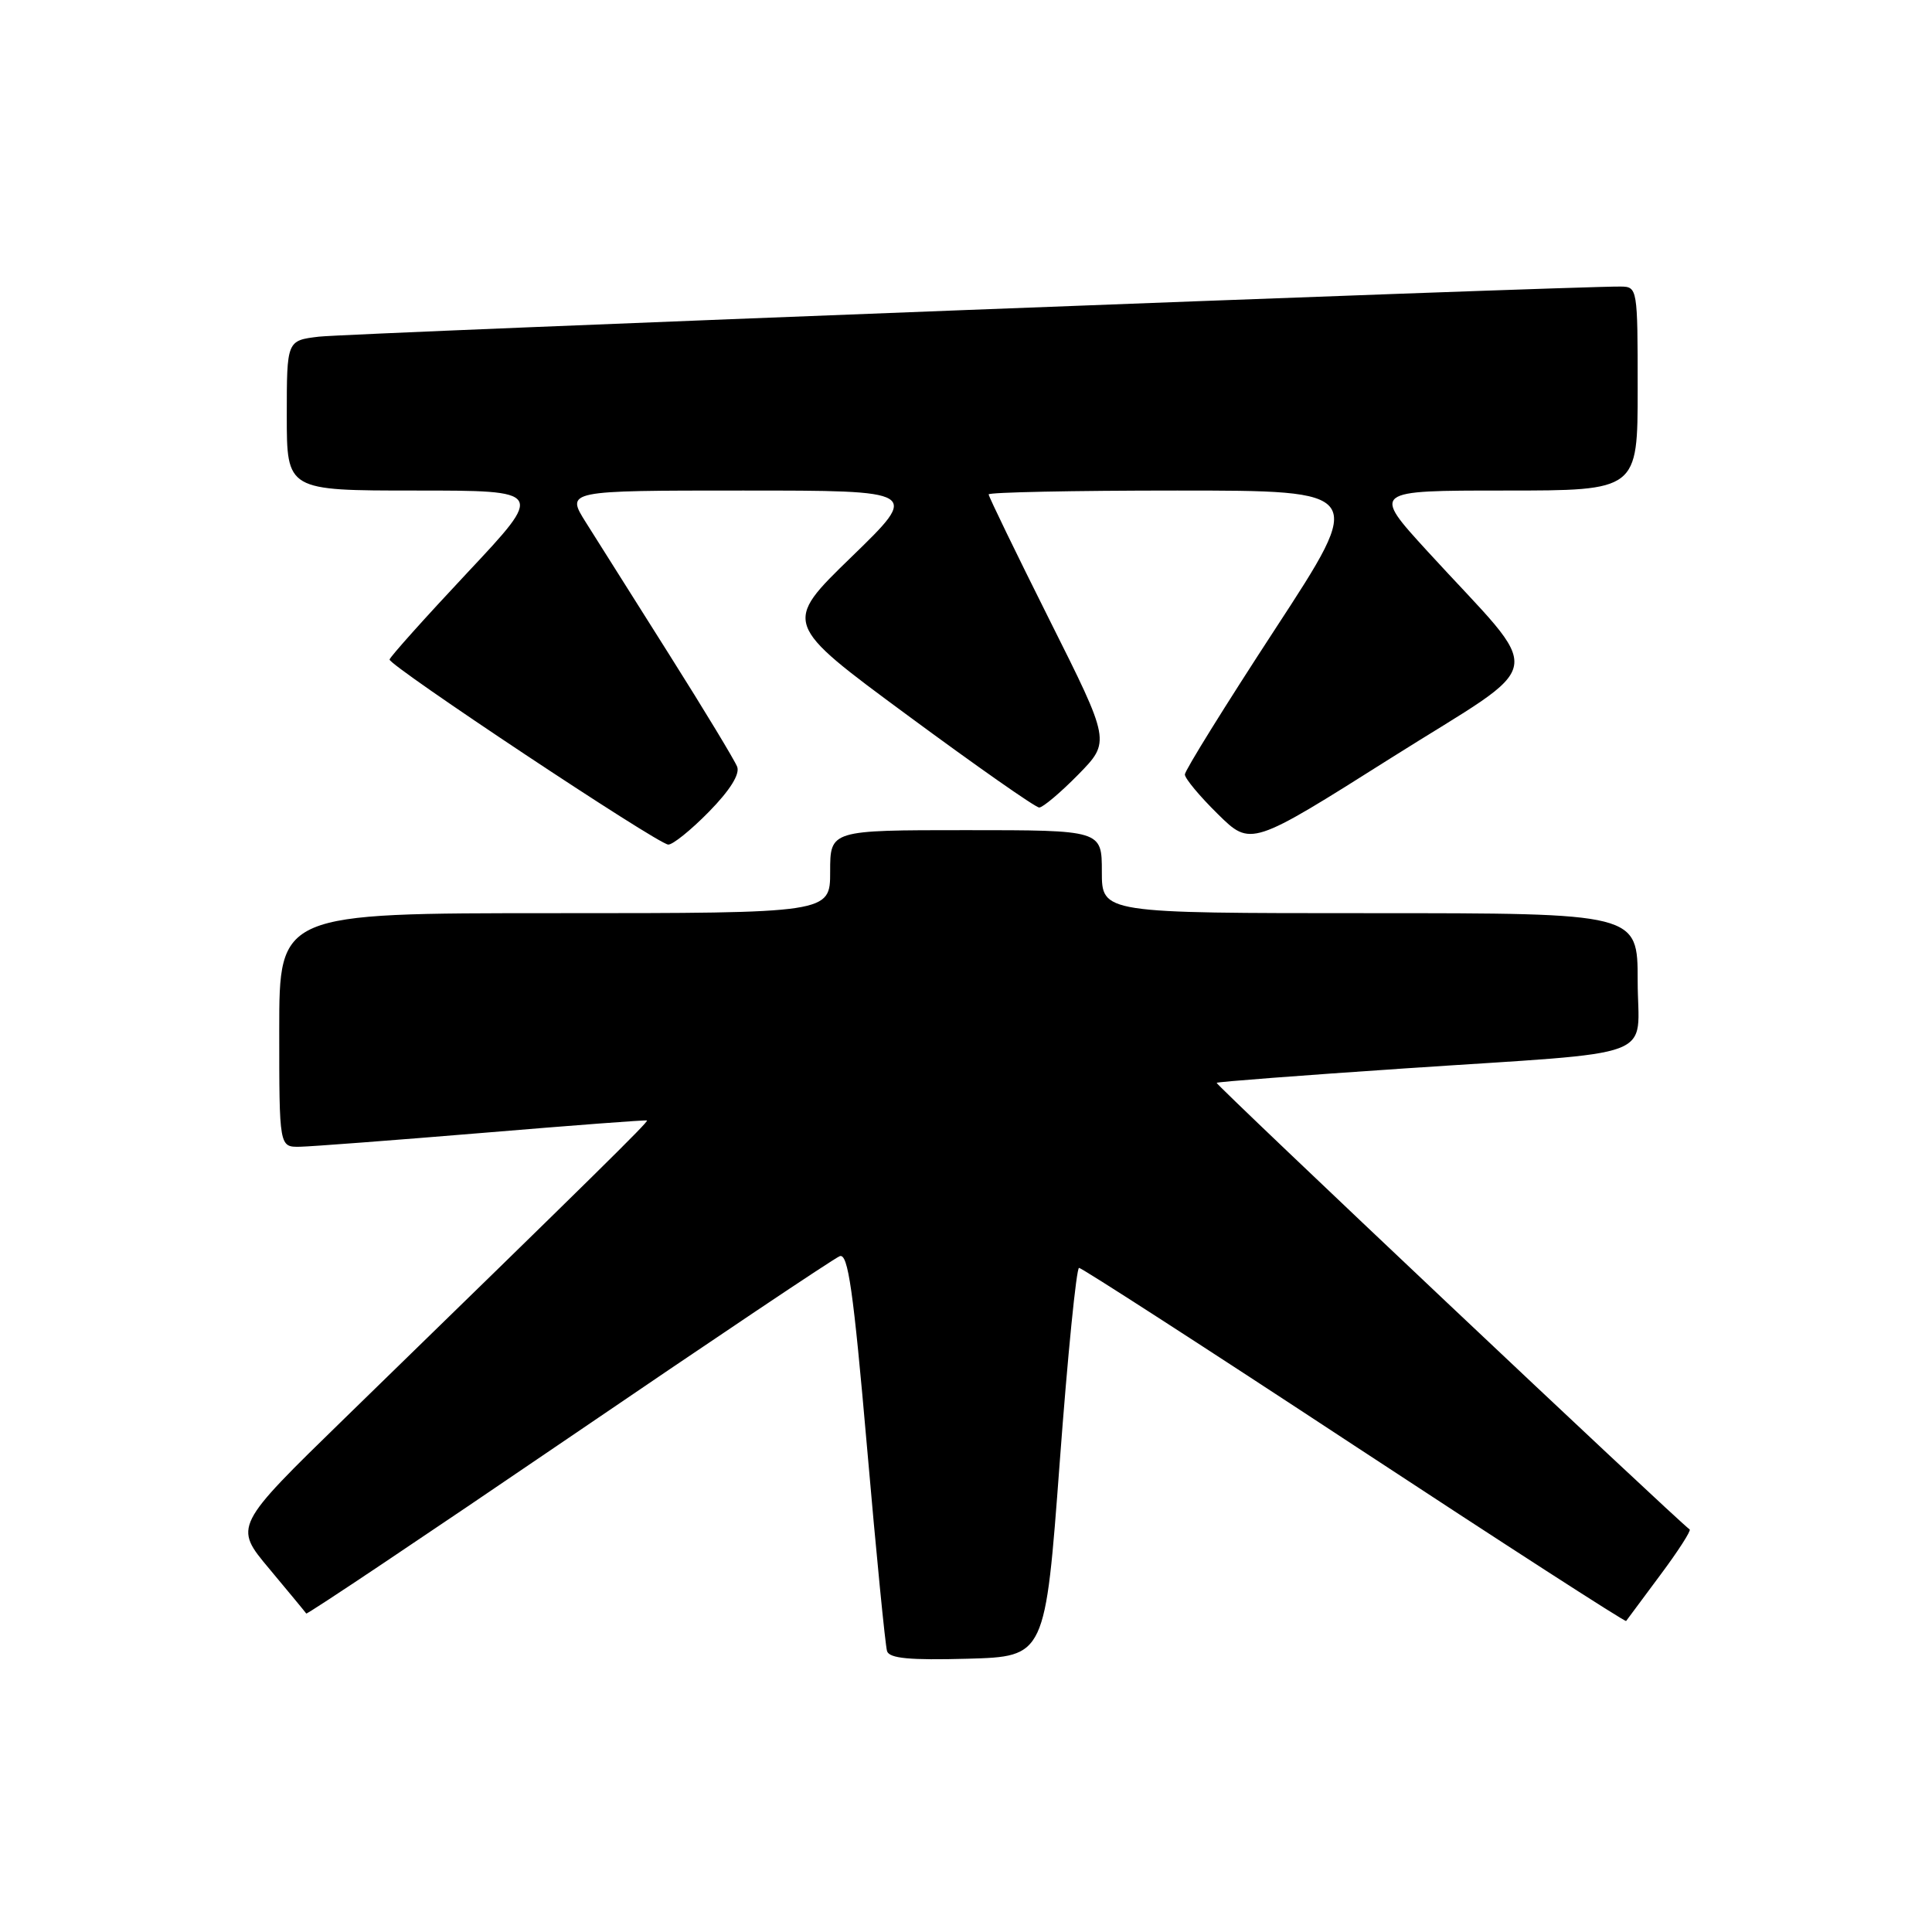 <?xml version="1.0" encoding="UTF-8" standalone="no"?>
<!DOCTYPE svg PUBLIC "-//W3C//DTD SVG 1.1//EN" "http://www.w3.org/Graphics/SVG/1.1/DTD/svg11.dtd" >
<svg xmlns="http://www.w3.org/2000/svg" xmlns:xlink="http://www.w3.org/1999/xlink" version="1.1" viewBox="0 0 256 256">
 <g >
 <path fill="currentColor"
d=" M 140.42 193.75 C 141.47 179.59 142.63 168.00 142.98 168.00 C 143.34 168.00 159.75 178.59 179.44 191.54 C 199.14 204.49 215.35 214.95 215.47 214.79 C 215.58 214.63 217.61 211.90 219.98 208.72 C 222.35 205.55 224.10 202.82 223.89 202.66 C 221.97 201.25 161.00 143.68 161.21 143.48 C 161.37 143.34 172.53 142.49 186.00 141.58 C 220.67 139.25 217.00 140.62 217.00 129.95 C 217.00 121.00 217.00 121.00 181.50 121.00 C 146.00 121.00 146.00 121.00 146.00 115.50 C 146.00 110.00 146.00 110.00 128.00 110.00 C 110.00 110.00 110.00 110.00 110.00 115.50 C 110.00 121.00 110.00 121.00 73.50 121.00 C 37.00 121.00 37.00 121.00 37.00 136.50 C 37.00 152.00 37.00 152.00 39.75 151.95 C 41.26 151.92 52.17 151.09 64.00 150.11 C 75.83 149.12 85.60 148.38 85.73 148.47 C 85.96 148.63 78.96 155.52 45.73 187.87 C 30.97 202.25 30.97 202.25 35.68 207.87 C 38.27 210.97 40.47 213.63 40.58 213.80 C 40.68 213.96 56.32 203.49 75.33 190.54 C 94.34 177.58 110.51 166.74 111.27 166.45 C 112.37 166.03 113.07 170.95 114.88 191.71 C 116.11 205.90 117.31 218.08 117.54 218.79 C 117.86 219.75 120.55 220.00 128.23 219.79 C 138.50 219.50 138.50 219.50 140.42 193.75 Z  M 93.93 107.57 C 96.71 104.74 98.06 102.59 97.68 101.60 C 97.35 100.75 93.31 94.07 88.70 86.77 C 84.09 79.47 79.12 71.59 77.65 69.25 C 74.97 65.00 74.97 65.00 98.43 65.00 C 121.89 65.00 121.89 65.00 112.82 73.80 C 103.74 82.61 103.74 82.61 120.28 94.80 C 129.37 101.51 137.21 107.00 137.70 107.00 C 138.18 107.00 140.51 105.04 142.87 102.64 C 147.15 98.27 147.15 98.27 139.07 82.15 C 134.63 73.28 131.00 65.79 131.00 65.51 C 131.00 65.23 142.24 65.00 155.98 65.00 C 180.95 65.00 180.95 65.00 168.98 83.33 C 162.39 93.42 157.00 102.10 157.00 102.62 C 157.00 103.15 158.97 105.51 161.37 107.87 C 165.74 112.17 165.74 112.17 184.36 100.41 C 205.53 87.05 204.95 90.32 189.14 73.04 C 181.79 65.00 181.79 65.00 199.39 65.00 C 217.00 65.00 217.00 65.00 217.00 51.50 C 217.00 38.18 216.97 38.00 214.75 37.97 C 208.84 37.89 45.96 44.16 42.25 44.61 C 38.00 45.12 38.00 45.12 38.00 55.06 C 38.00 65.00 38.00 65.00 55.07 65.00 C 72.14 65.00 72.14 65.00 61.94 75.87 C 56.32 81.86 51.68 87.04 51.62 87.39 C 51.48 88.16 87.05 111.79 88.54 111.91 C 89.11 111.96 91.54 110.01 93.93 107.57 Z "/>
</g>
</svg>